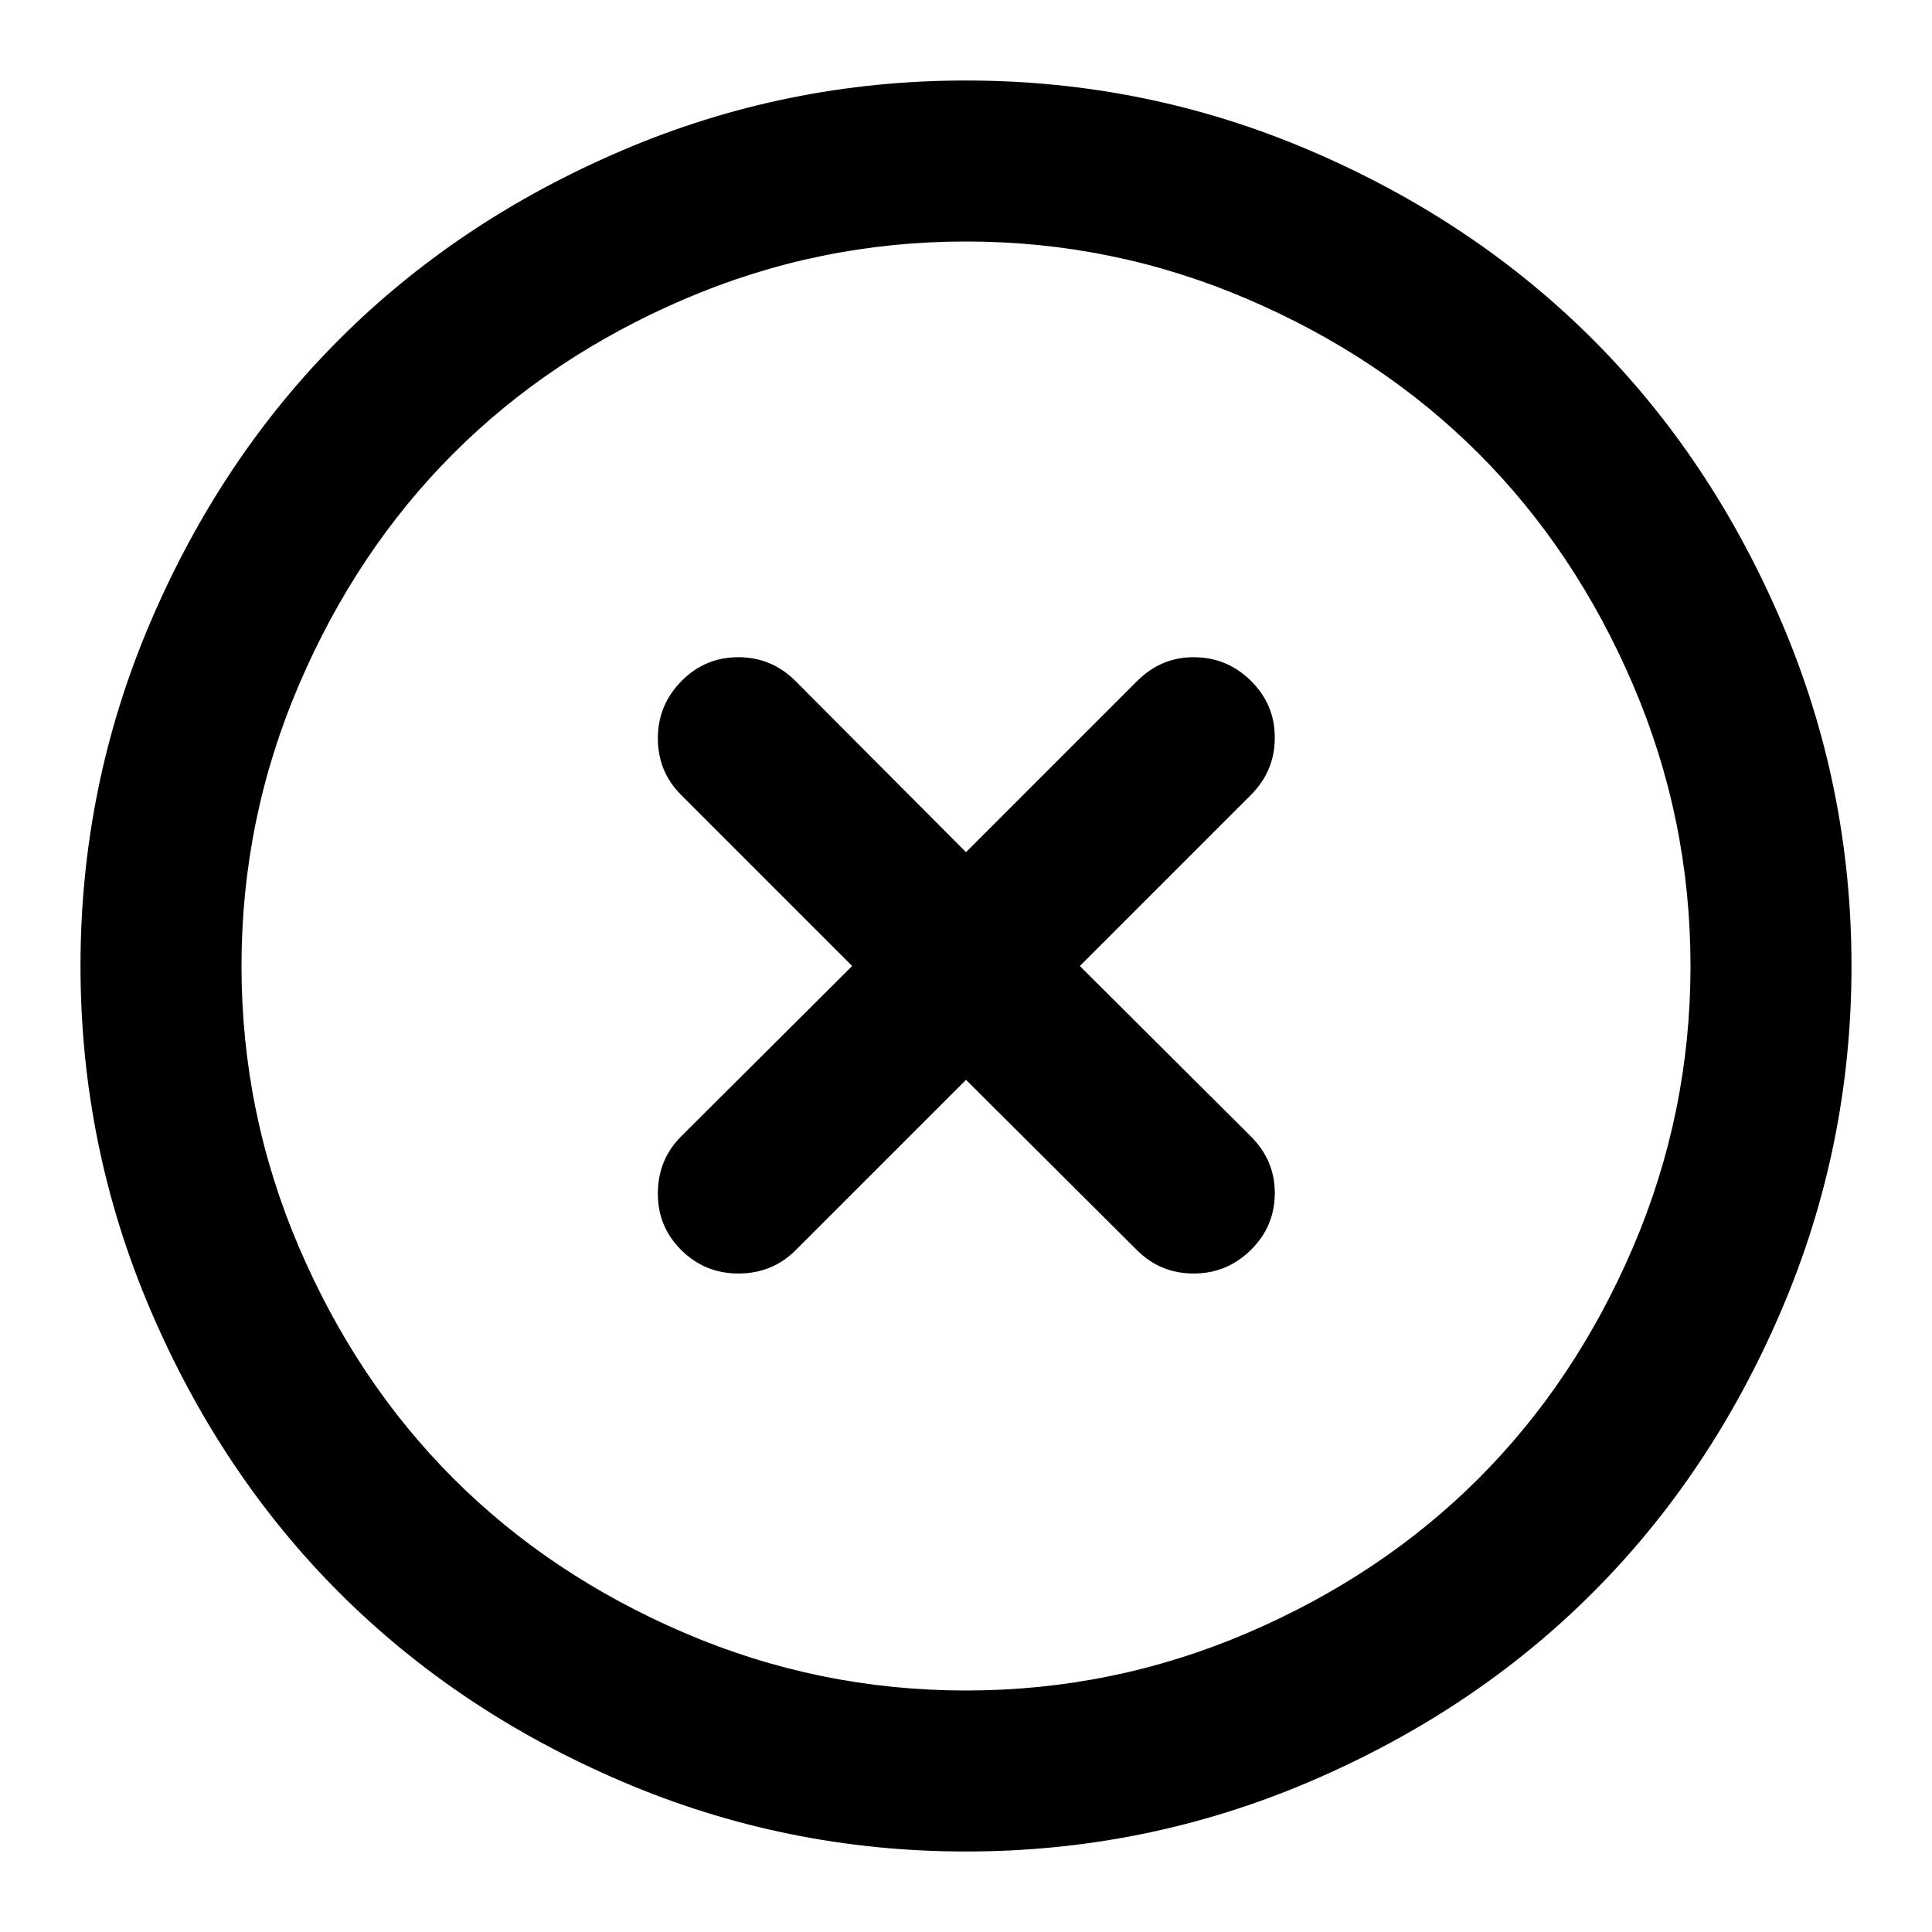 <svg xmlns="http://www.w3.org/2000/svg" width="24" height="24"><path d="M12 1q2.242 0 4.277.871t3.508 2.344 2.344 3.508T23 12t-.871 4.277-2.344 3.508-3.508 2.344T12 23t-4.277-.871-3.508-2.344-2.344-3.508T1 12t.871-4.277 2.344-3.508 3.508-2.344T12 1zm0 2q-1.828 0-3.496.715T5.633 5.633 3.715 8.504 3 12t.715 3.496 1.918 2.871 2.871 1.918T12 21t3.496-.715 2.871-1.918 1.918-2.871T21 12t-.715-3.496-1.918-2.871-2.871-1.918T12 3zm2.828 5.164q.414 0 .711.293t.297.707-.297.711L13.414 12l2.125 2.117q.297.297.297.703 0 .414-.297.707t-.711.293-.703-.289L12 13.414l-2.117 2.117q-.289.289-.711.289-.414 0-.707-.289t-.293-.703q0-.422.289-.711L10.586 12 8.461 9.875q-.289-.289-.289-.703t.293-.711.707-.297.711.297L12 10.586l2.125-2.125q.297-.297.703-.297z"/></svg>